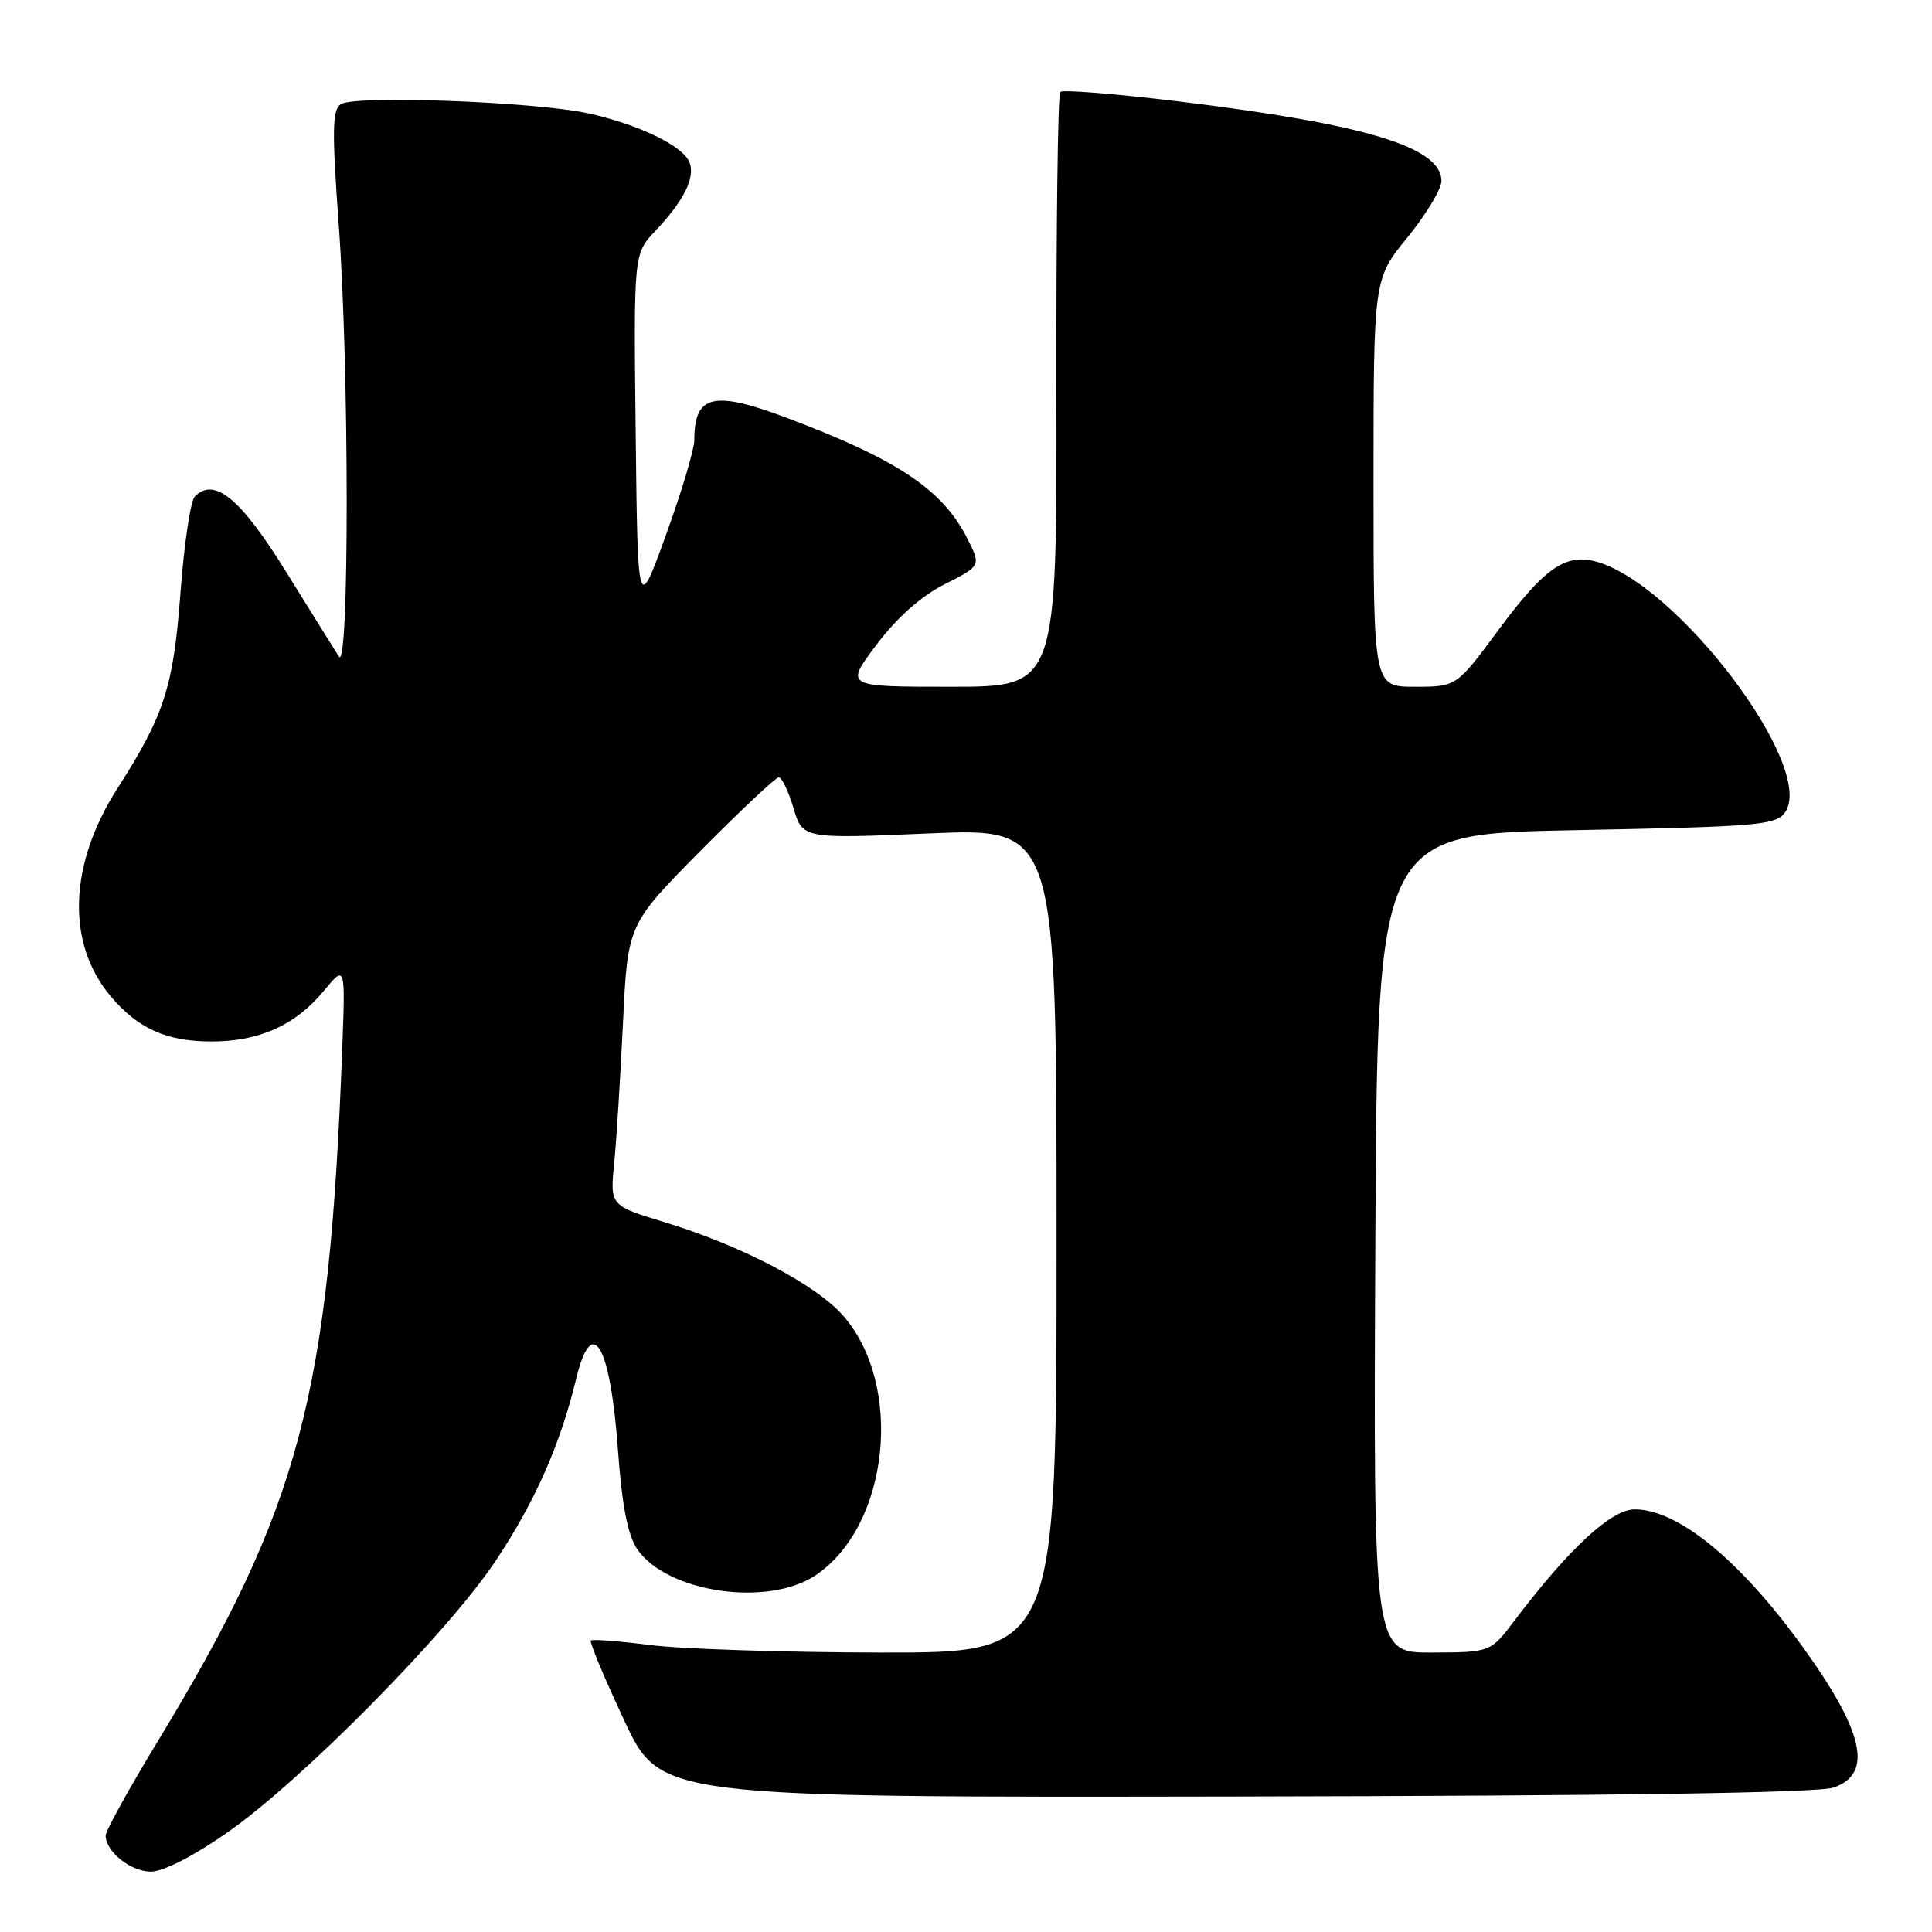 <?xml version="1.0" encoding="UTF-8" standalone="no"?>
<!DOCTYPE svg PUBLIC "-//W3C//DTD SVG 1.1//EN" "http://www.w3.org/Graphics/SVG/1.1/DTD/svg11.dtd" >
<svg xmlns="http://www.w3.org/2000/svg" xmlns:xlink="http://www.w3.org/1999/xlink" version="1.1" viewBox="0 0 256 256">
 <g >
 <path fill="currentColor"
d=" M 30.09 242.84 C 39.97 235.96 59.32 216.37 65.69 206.80 C 70.88 199.01 74.25 191.38 76.33 182.75 C 78.45 173.93 80.88 178.11 81.90 192.35 C 82.40 199.34 83.17 203.33 84.37 205.17 C 88.19 210.99 101.71 213.02 108.09 208.72 C 117.84 202.15 119.80 183.54 111.71 174.32 C 108.10 170.21 98.23 165.04 88.12 161.97 C 80.83 159.75 80.83 159.75 81.38 154.13 C 81.69 151.03 82.21 142.65 82.55 135.50 C 83.17 122.50 83.17 122.50 92.81 112.75 C 98.12 107.39 102.79 103.00 103.19 103.00 C 103.59 103.00 104.47 104.83 105.14 107.07 C 106.36 111.15 106.36 111.15 123.18 110.43 C 140.00 109.72 140.00 109.72 140.00 164.36 C 140.00 219.00 140.00 219.00 116.75 218.97 C 103.96 218.95 90.16 218.50 86.08 217.97 C 82.00 217.45 78.49 217.18 78.29 217.38 C 78.09 217.58 80.08 222.34 82.71 227.96 C 87.50 238.18 87.50 238.18 163.72 238.05 C 214.39 237.96 240.95 237.57 242.97 236.86 C 248.26 235.02 246.99 229.44 238.71 218.00 C 230.48 206.66 222.31 200.00 216.61 200.00 C 213.50 200.00 207.93 205.15 200.69 214.72 C 197.50 218.94 197.50 218.94 189.74 218.97 C 181.98 219.00 181.98 219.00 182.24 164.75 C 182.50 110.50 182.50 110.50 208.83 110.00 C 232.83 109.54 235.28 109.34 236.50 107.68 C 240.80 101.79 222.10 77.07 211.29 74.36 C 207.36 73.37 204.52 75.40 198.58 83.44 C 192.99 91.00 192.99 91.00 187.49 91.00 C 182.00 91.00 182.00 91.00 182.00 63.99 C 182.00 36.97 182.00 36.97 186.50 31.45 C 188.97 28.41 191.00 25.05 191.00 23.98 C 191.00 19.49 181.00 16.46 156.28 13.45 C 147.91 12.43 140.81 11.86 140.49 12.18 C 140.17 12.50 139.94 30.36 139.98 51.88 C 140.04 91.00 140.04 91.00 125.99 91.00 C 111.94 91.00 111.94 91.00 116.14 85.43 C 118.87 81.81 122.04 79.00 125.18 77.41 C 130.02 74.96 130.02 74.96 128.11 71.23 C 124.83 64.83 118.87 60.87 104.26 55.37 C 94.50 51.70 92.00 52.30 92.00 58.33 C 92.00 59.52 90.32 65.16 88.25 70.86 C 84.50 81.22 84.50 81.22 84.23 57.42 C 83.96 33.63 83.96 33.63 86.86 30.57 C 90.62 26.59 92.14 23.54 91.37 21.53 C 90.54 19.35 84.69 16.51 78.00 15.03 C 70.93 13.47 46.93 12.58 45.14 13.81 C 44.02 14.59 43.98 17.35 44.89 29.89 C 46.28 48.84 46.29 89.13 44.91 87.00 C 44.38 86.17 41.22 81.11 37.90 75.75 C 31.86 66.02 28.42 63.18 25.82 65.78 C 25.25 66.35 24.40 72.05 23.92 78.45 C 22.98 91.03 21.79 94.73 15.56 104.47 C 9.10 114.57 8.76 124.99 14.65 131.99 C 18.27 136.30 22.06 138.00 28.05 138.00 C 34.37 138.00 39.17 135.83 42.92 131.28 C 45.77 127.83 45.77 127.83 45.34 139.16 C 43.60 185.18 39.70 199.76 20.86 230.80 C 17.09 237.01 14.00 242.60 14.00 243.22 C 14.00 245.35 17.32 248.00 20.00 248.00 C 21.61 248.00 25.65 245.94 30.09 242.84 Z "/>
</g>
</svg>